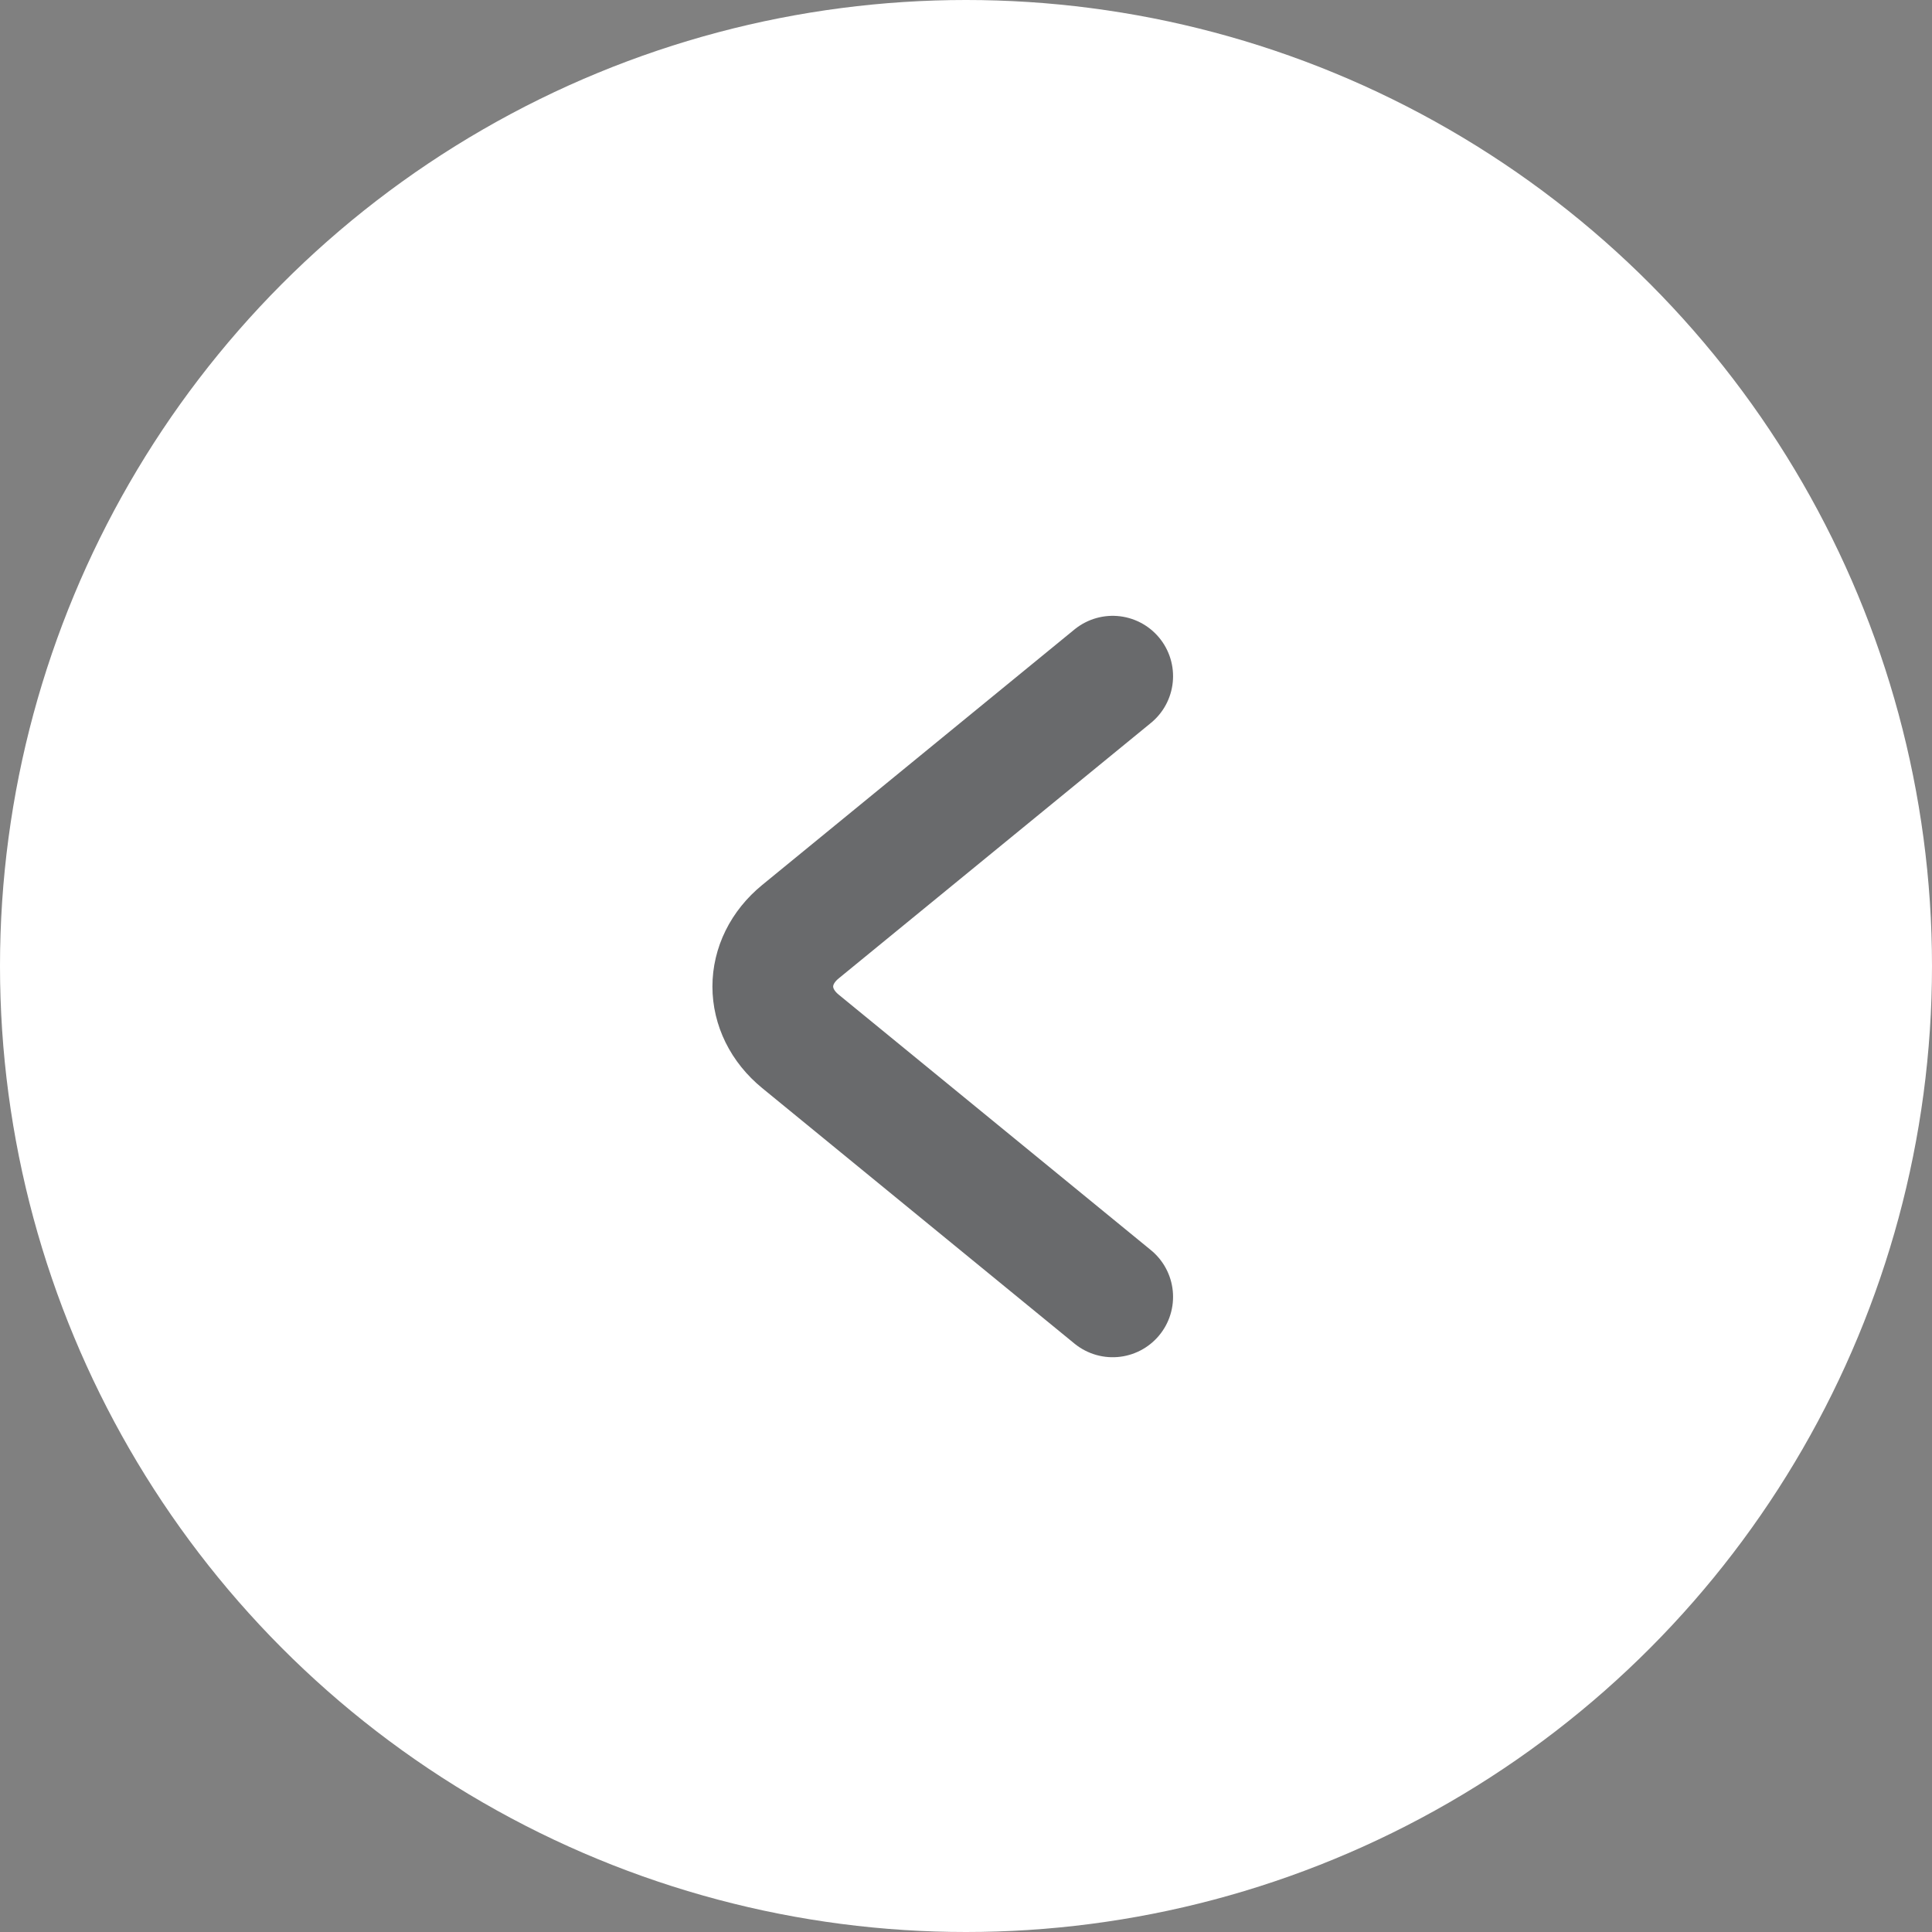 <svg width="40" height="40" viewBox="0 0 40 40" fill="none" xmlns="http://www.w3.org/2000/svg">
<rect x="0" y="0" width="40" height="40" fill="#808080" stroke="none"/>
<circle cx="20" cy="20" r="20" fill="white"/>
<path d="M23.037 14L16.573 19.289C15.809 19.914 15.809 20.936 16.573 21.561L23.037 26.85" stroke="#2A2C2E" stroke-opacity="0.7" stroke-width="2.5" stroke-miterlimit="10" stroke-linecap="round" stroke-linejoin="round"/>
</svg>
